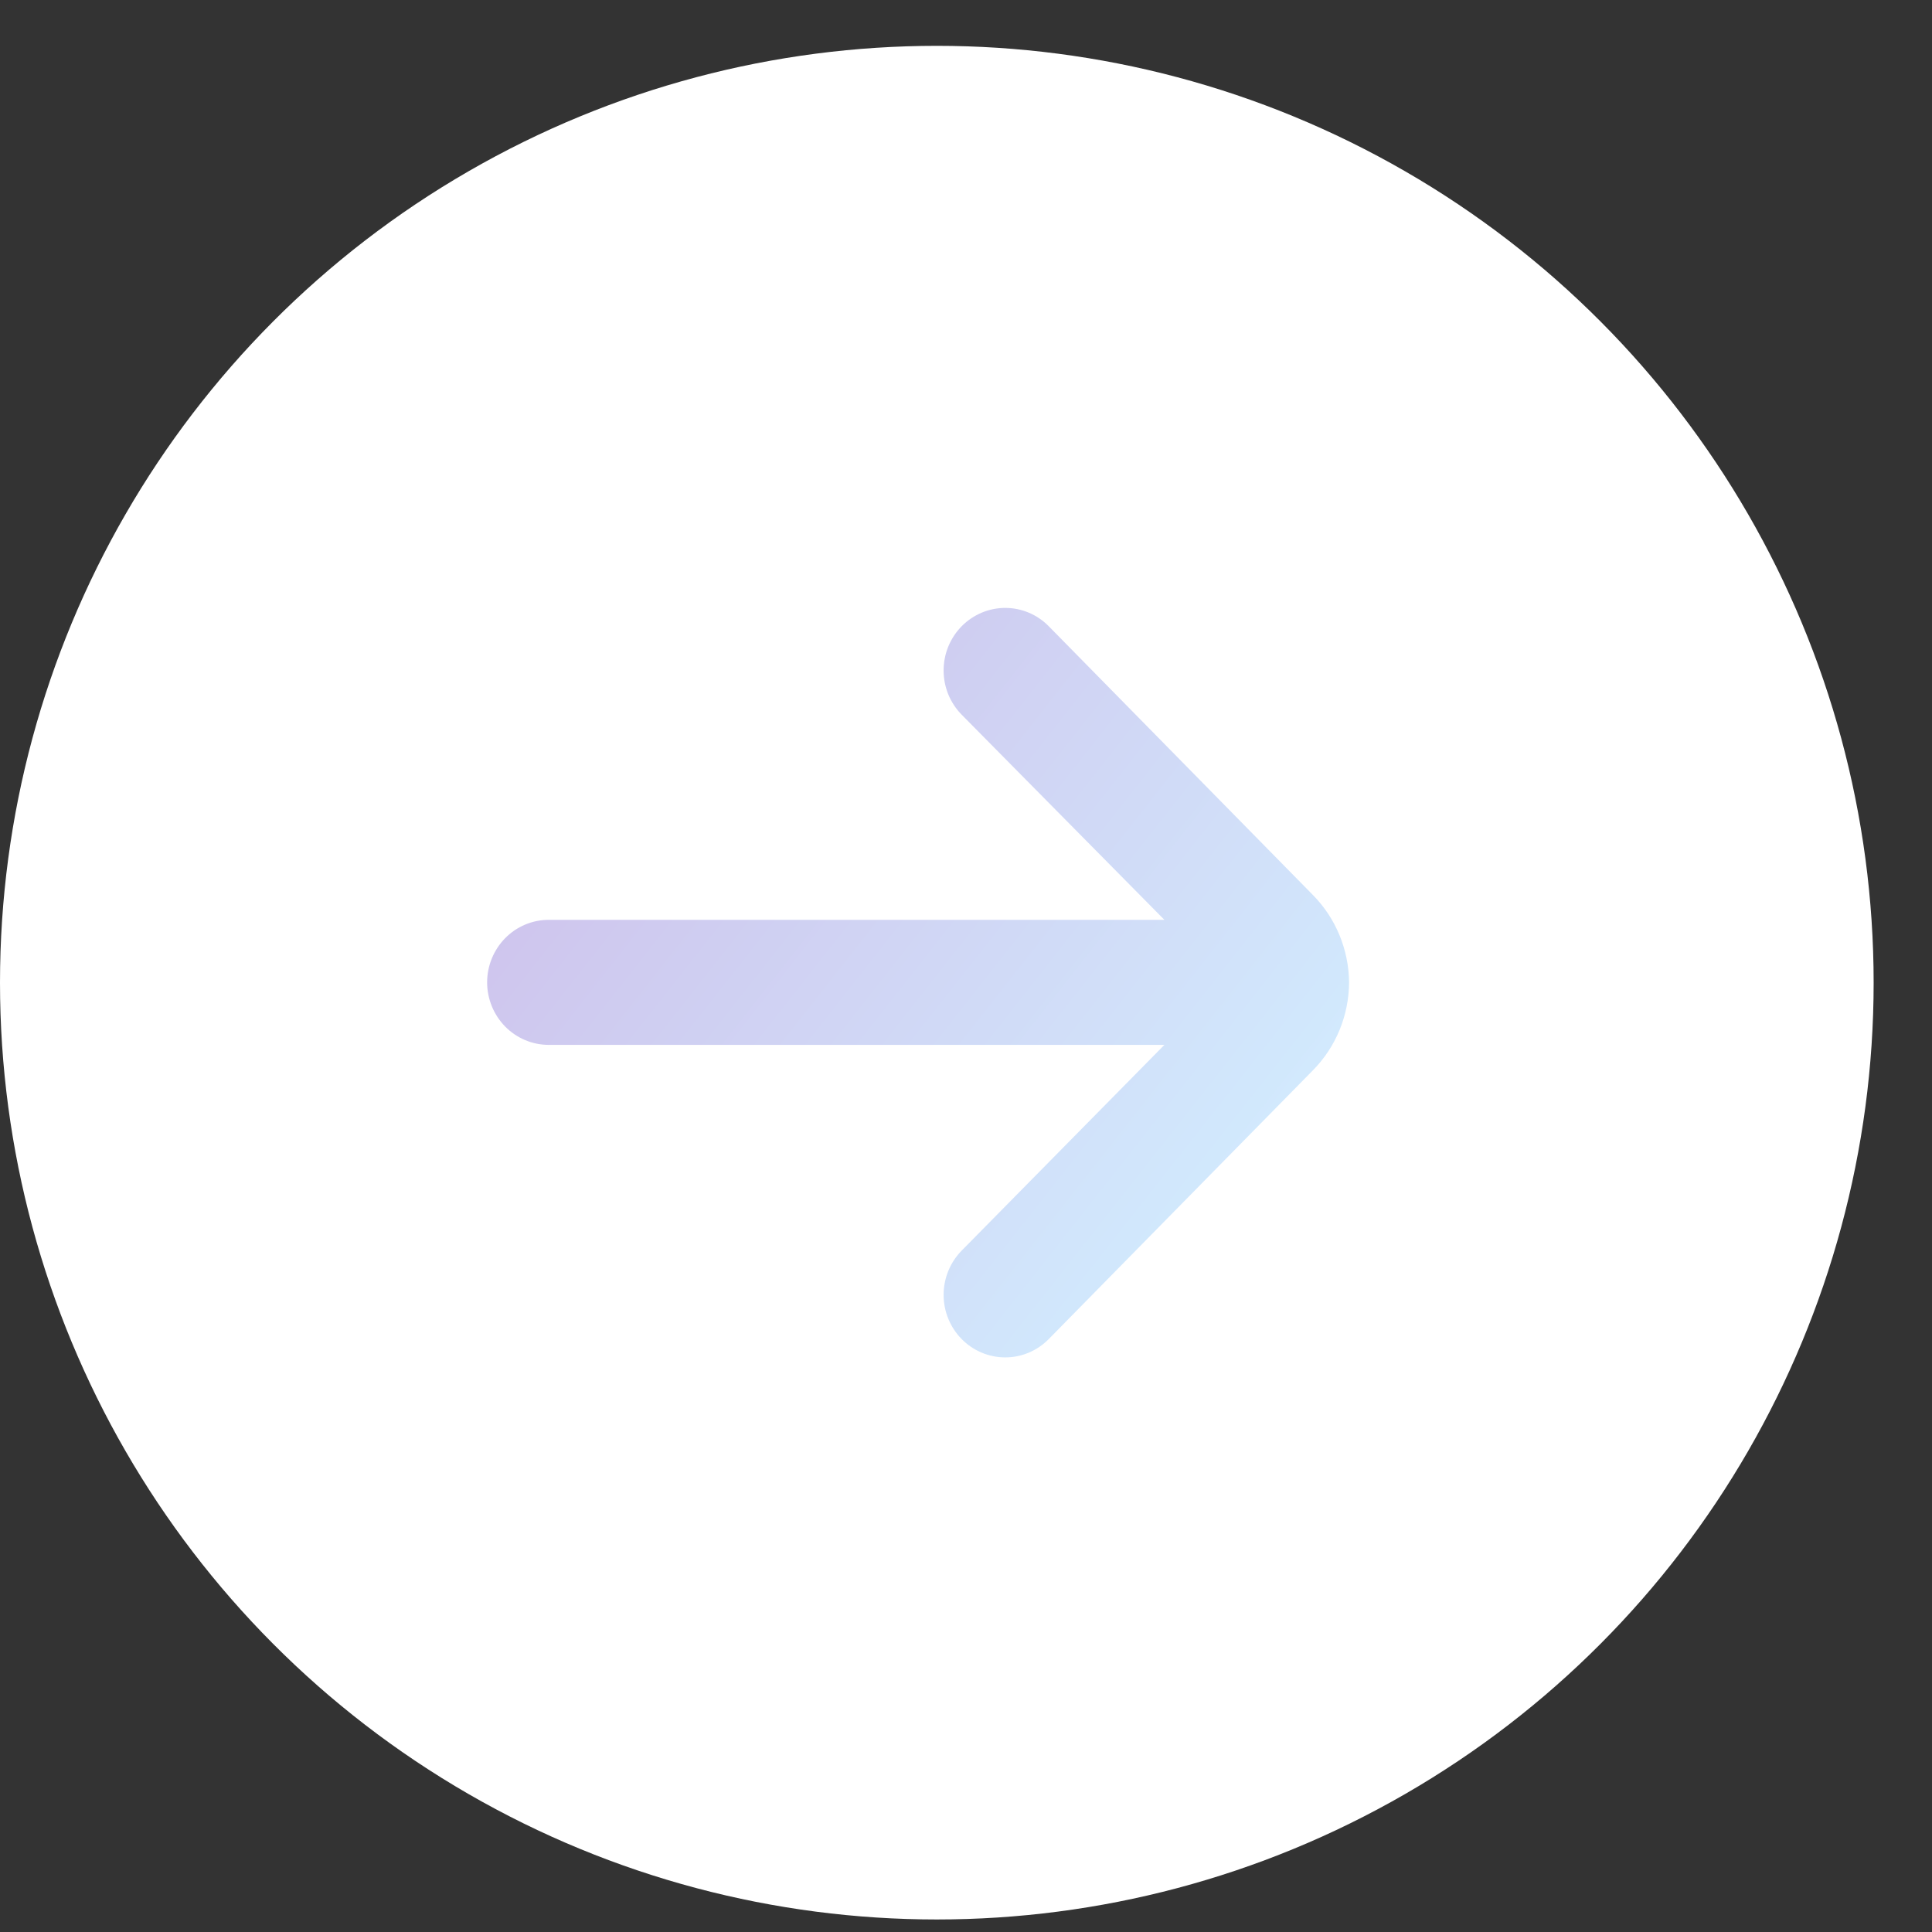 <svg width="29" height="29" viewBox="0 0 29 29" fill="none" xmlns="http://www.w3.org/2000/svg">
<rect x="0" y="0" width="29" height="29" fill="#333333" stroke="none"/>
<circle cx="14.062" cy="14.75" r="14.062" fill="white"/>
<path d="M20.25 14.745C20.245 14.252 20.05 13.78 19.705 13.432L15.74 9.398C15.567 9.223 15.333 9.125 15.089 9.125C14.845 9.125 14.611 9.223 14.437 9.398C14.351 9.485 14.282 9.589 14.235 9.703C14.188 9.817 14.164 9.94 14.164 10.064C14.164 10.188 14.188 10.31 14.235 10.425C14.282 10.539 14.351 10.643 14.437 10.73L17.478 13.807H8.237C7.992 13.807 7.756 13.906 7.583 14.082C7.41 14.258 7.312 14.497 7.312 14.745C7.312 14.994 7.41 15.233 7.583 15.409C7.756 15.585 7.992 15.684 8.237 15.684H17.478L14.437 18.77C14.263 18.946 14.165 19.184 14.164 19.433C14.163 19.682 14.26 19.921 14.433 20.098C14.605 20.274 14.84 20.374 15.086 20.375C15.331 20.376 15.566 20.278 15.74 20.102L19.705 16.068C20.052 15.718 20.248 15.242 20.25 14.745Z" fill="url(#paint0_linear_39_104)"/>
<defs>
<linearGradient id="paint0_linear_39_104" x1="18.206" y1="20.375" x2="7.273" y2="11.773" gradientUnits="userSpaceOnUse">
<stop stop-color="#D2EEFF"/>
<stop offset="1" stop-color="#CEC0EB"/>
</linearGradient>
</defs>
</svg>
